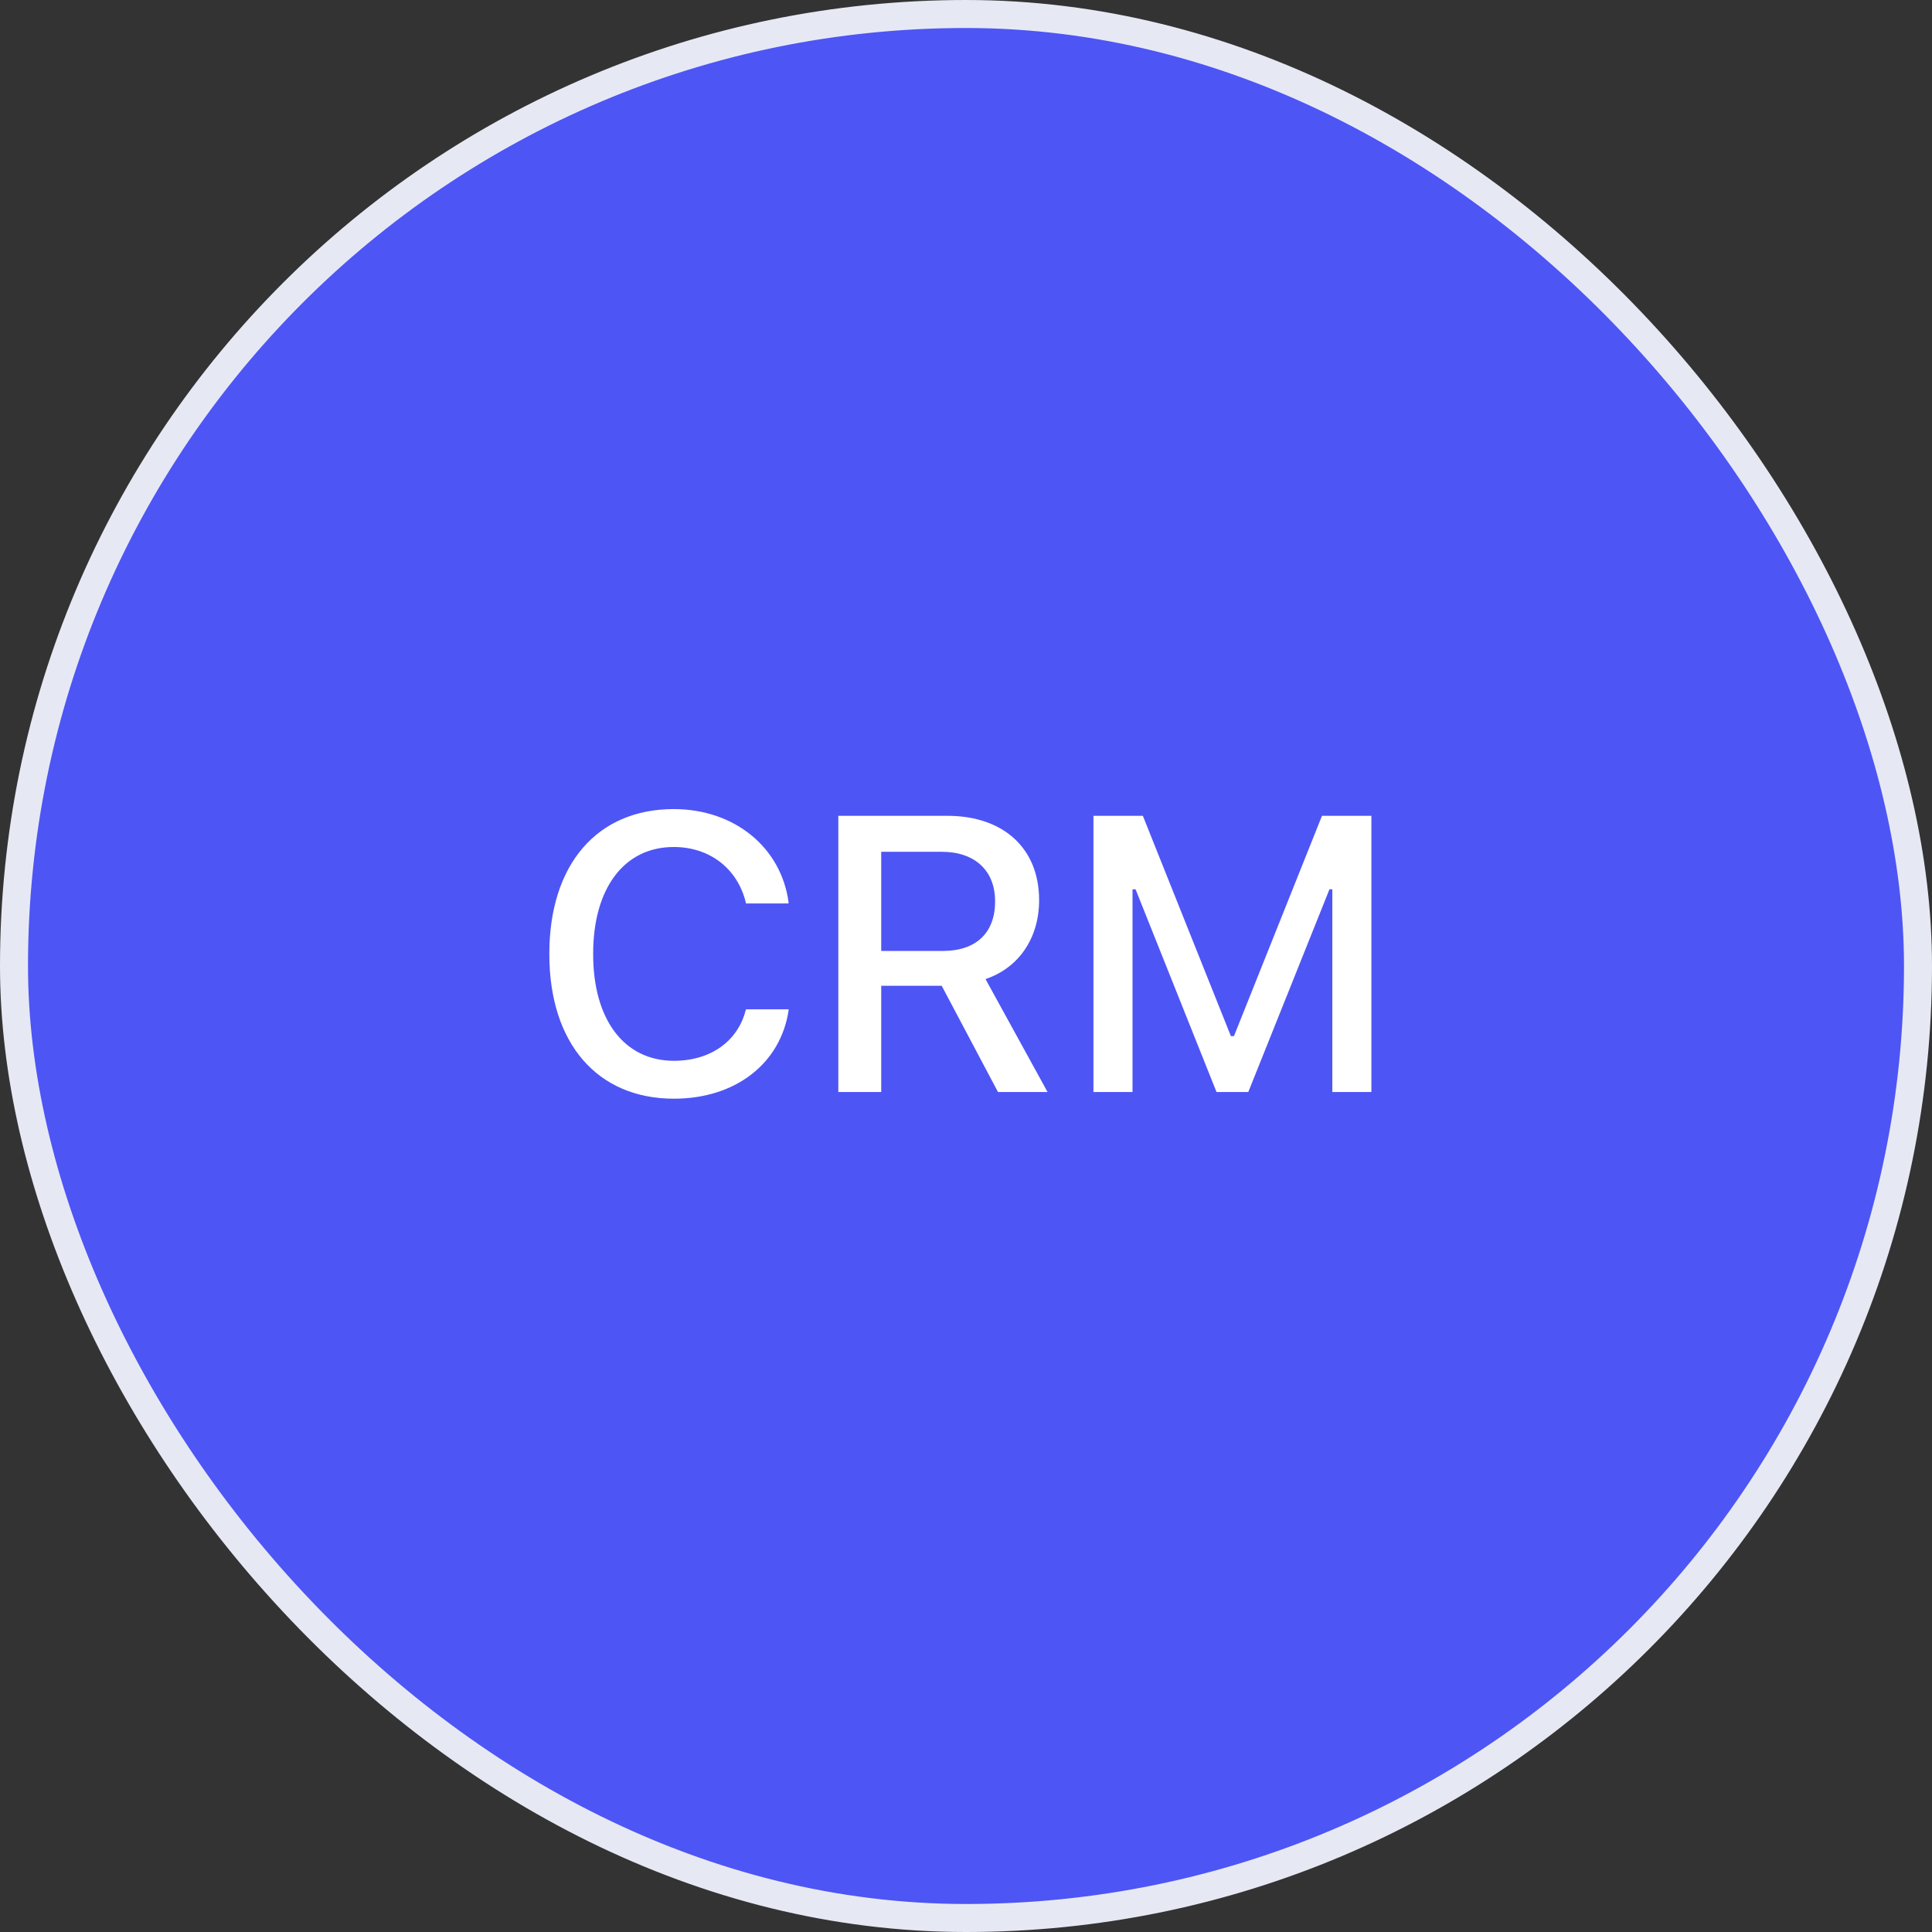 <svg width="69" height="69" viewBox="0 0 69 69" fill="none" xmlns="http://www.w3.org/2000/svg">
<rect x="0" y="0" width="69" height="69" fill="#333333" stroke="none"/>
<rect x="0.5" y="0.5" width="68" height="68" rx="34" fill="#4E55F5"/>
<rect x="0.5" y="0.5" width="68" height="68" rx="34" stroke="#E6E9F4"/>
<path d="M24.069 39.239C21.328 39.239 19.619 37.257 19.619 34.078V34.065C19.619 30.879 21.321 28.896 24.062 28.896C26.236 28.896 27.904 30.27 28.164 32.232L28.157 32.267H26.639V32.246C26.352 31.036 25.361 30.25 24.062 30.25C22.292 30.25 21.184 31.72 21.184 34.065V34.078C21.184 36.416 22.292 37.886 24.069 37.886C25.375 37.886 26.352 37.188 26.633 36.074L26.646 36.047H28.164V36.088C27.877 37.981 26.27 39.239 24.069 39.239ZM29.94 39V29.136H33.83C35.853 29.136 37.111 30.311 37.111 32.144V32.157C37.111 33.483 36.4 34.563 35.197 34.967L37.412 39H35.642L33.632 35.206H31.472V39H29.94ZM31.472 33.962H33.68C34.855 33.962 35.539 33.319 35.539 32.198V32.185C35.539 31.091 34.815 30.421 33.632 30.421H31.472V33.962ZM39.052 39V29.136H40.816L43.96 37.004H44.07L47.214 29.136H48.978V39H47.583V31.761H47.481L44.582 39H43.447L40.556 31.761H40.447V39H39.052Z" fill="white"/>
</svg>
